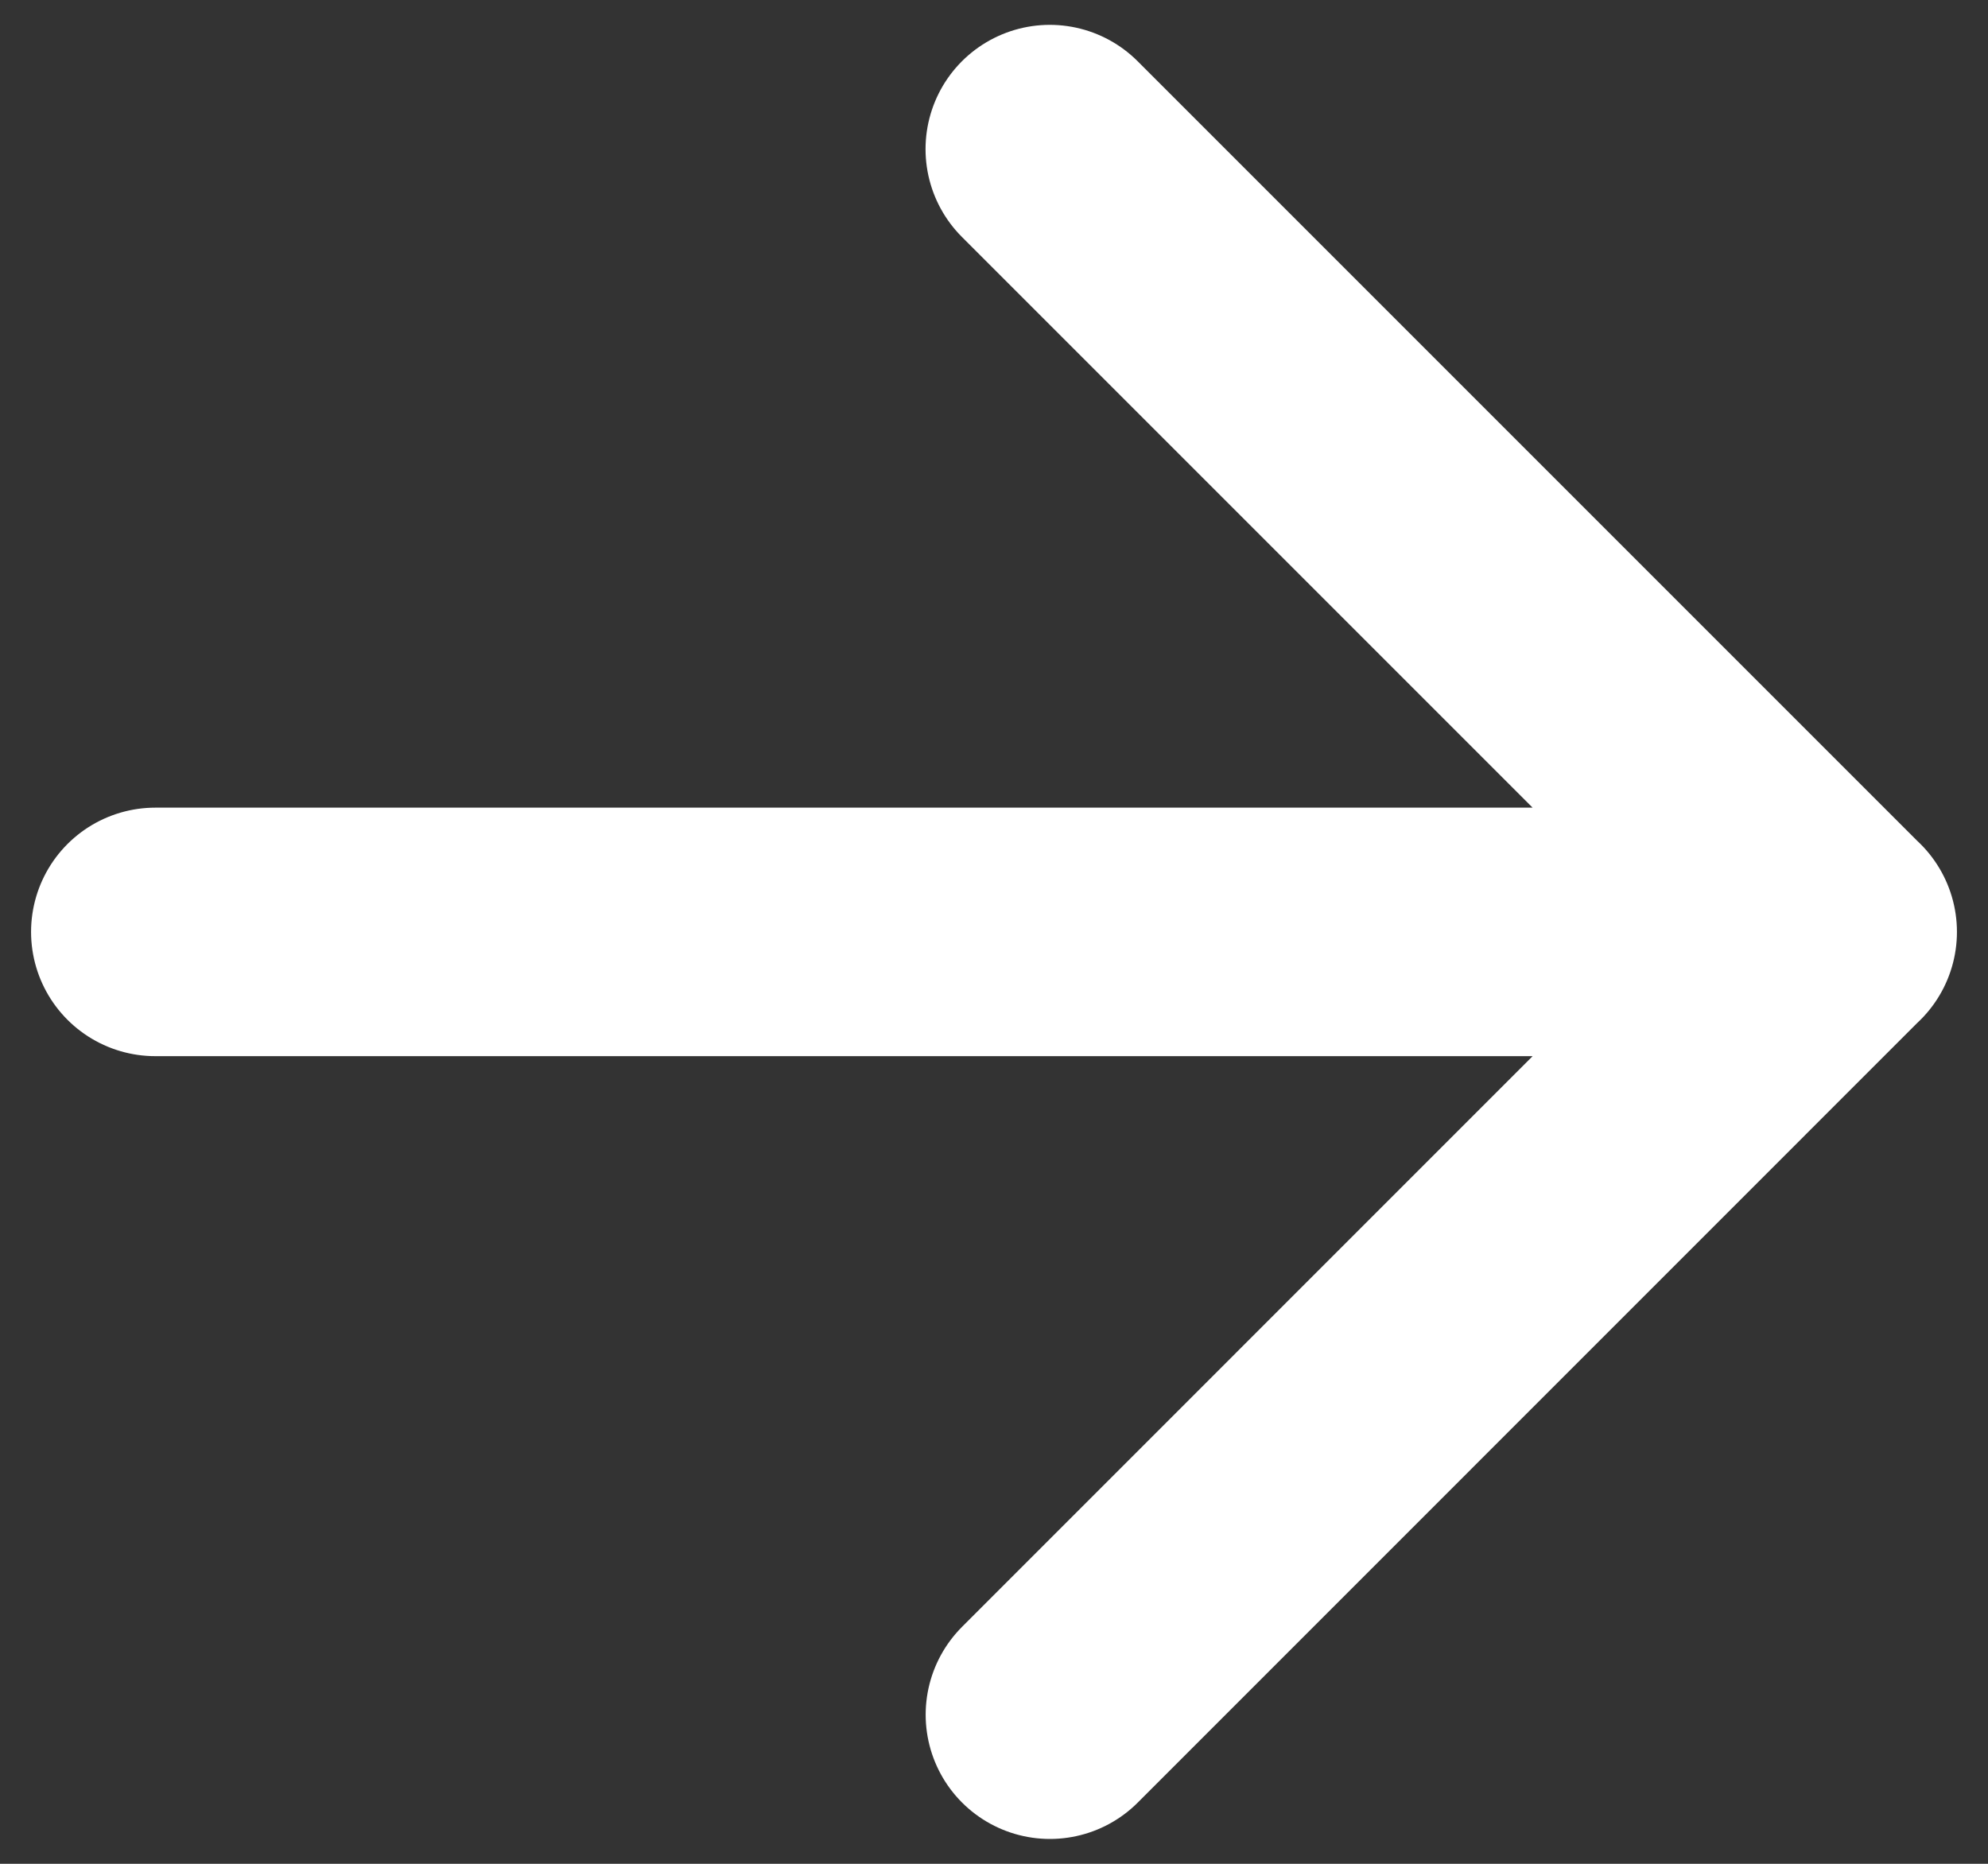 <svg width="16" height="15" viewBox="0 0 16 15" fill="none" xmlns="http://www.w3.org/2000/svg">
<rect x="0" y="0" width="16" height="15" fill="#333333" stroke="none"/>
<path d="M8.45 13.8L14.749 7.5L8.449 1.2M1.25 7.5H14.75H1.25Z" stroke="white" stroke-width="2" stroke-linecap="round" stroke-linejoin="round"/>
</svg>
